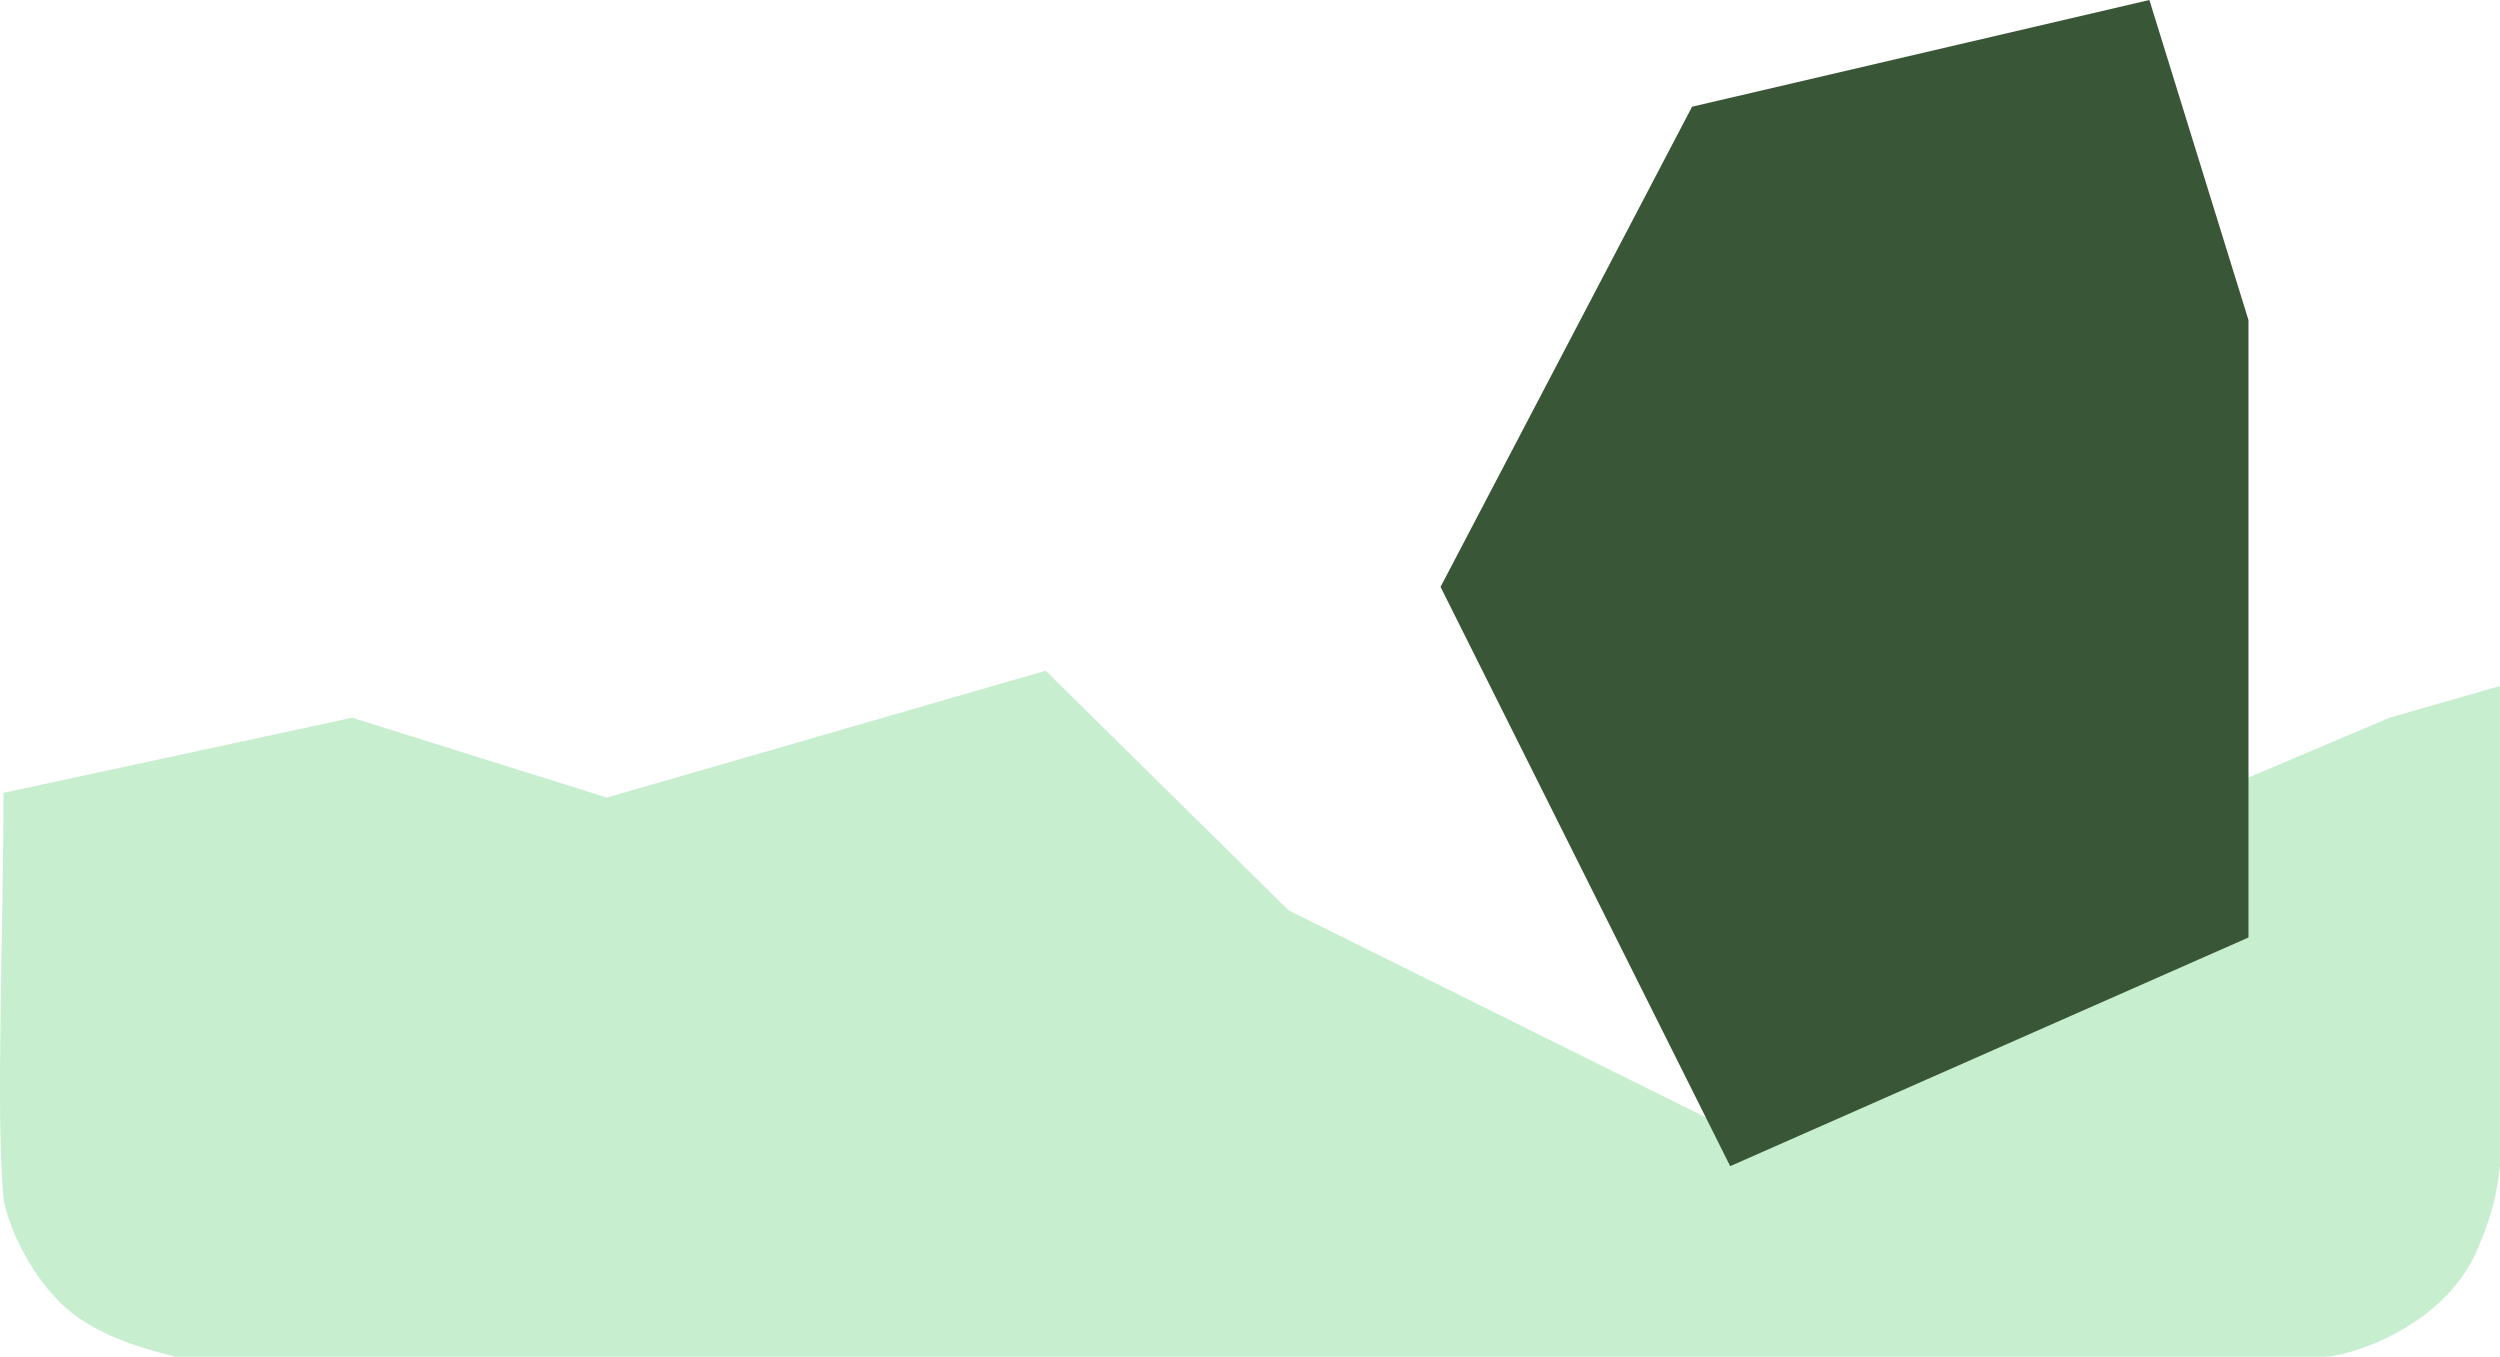 <svg width="328" height="178" viewBox="0 0 328 178" fill="none" xmlns="http://www.w3.org/2000/svg" xmlns:xlink="http://www.w3.org/1999/xlink">
<path d="M46.207,94.164L0.457,104.027C0.457,122.521 -0.571,145.945 0.457,157.041C0.682,159.473 3.164,166.294 8,171C11.882,174.778 17.506,176.628 23,178L305,178C308,178 320.614,174.236 325,164C326.304,160.959 327.486,157.832 328,153L328,90L313.508,94.164L271.356,112.041L228.69,149.027L169.062,119.438L137.192,88L79.619,104.644L46.207,94.164Z" fill="#15BA35" fill-opacity="0.24"/>
<path d="M222,14L189,77L227,153L295,123L295,42L282,0L222,14Z" fill="#395736"/>
</svg>
